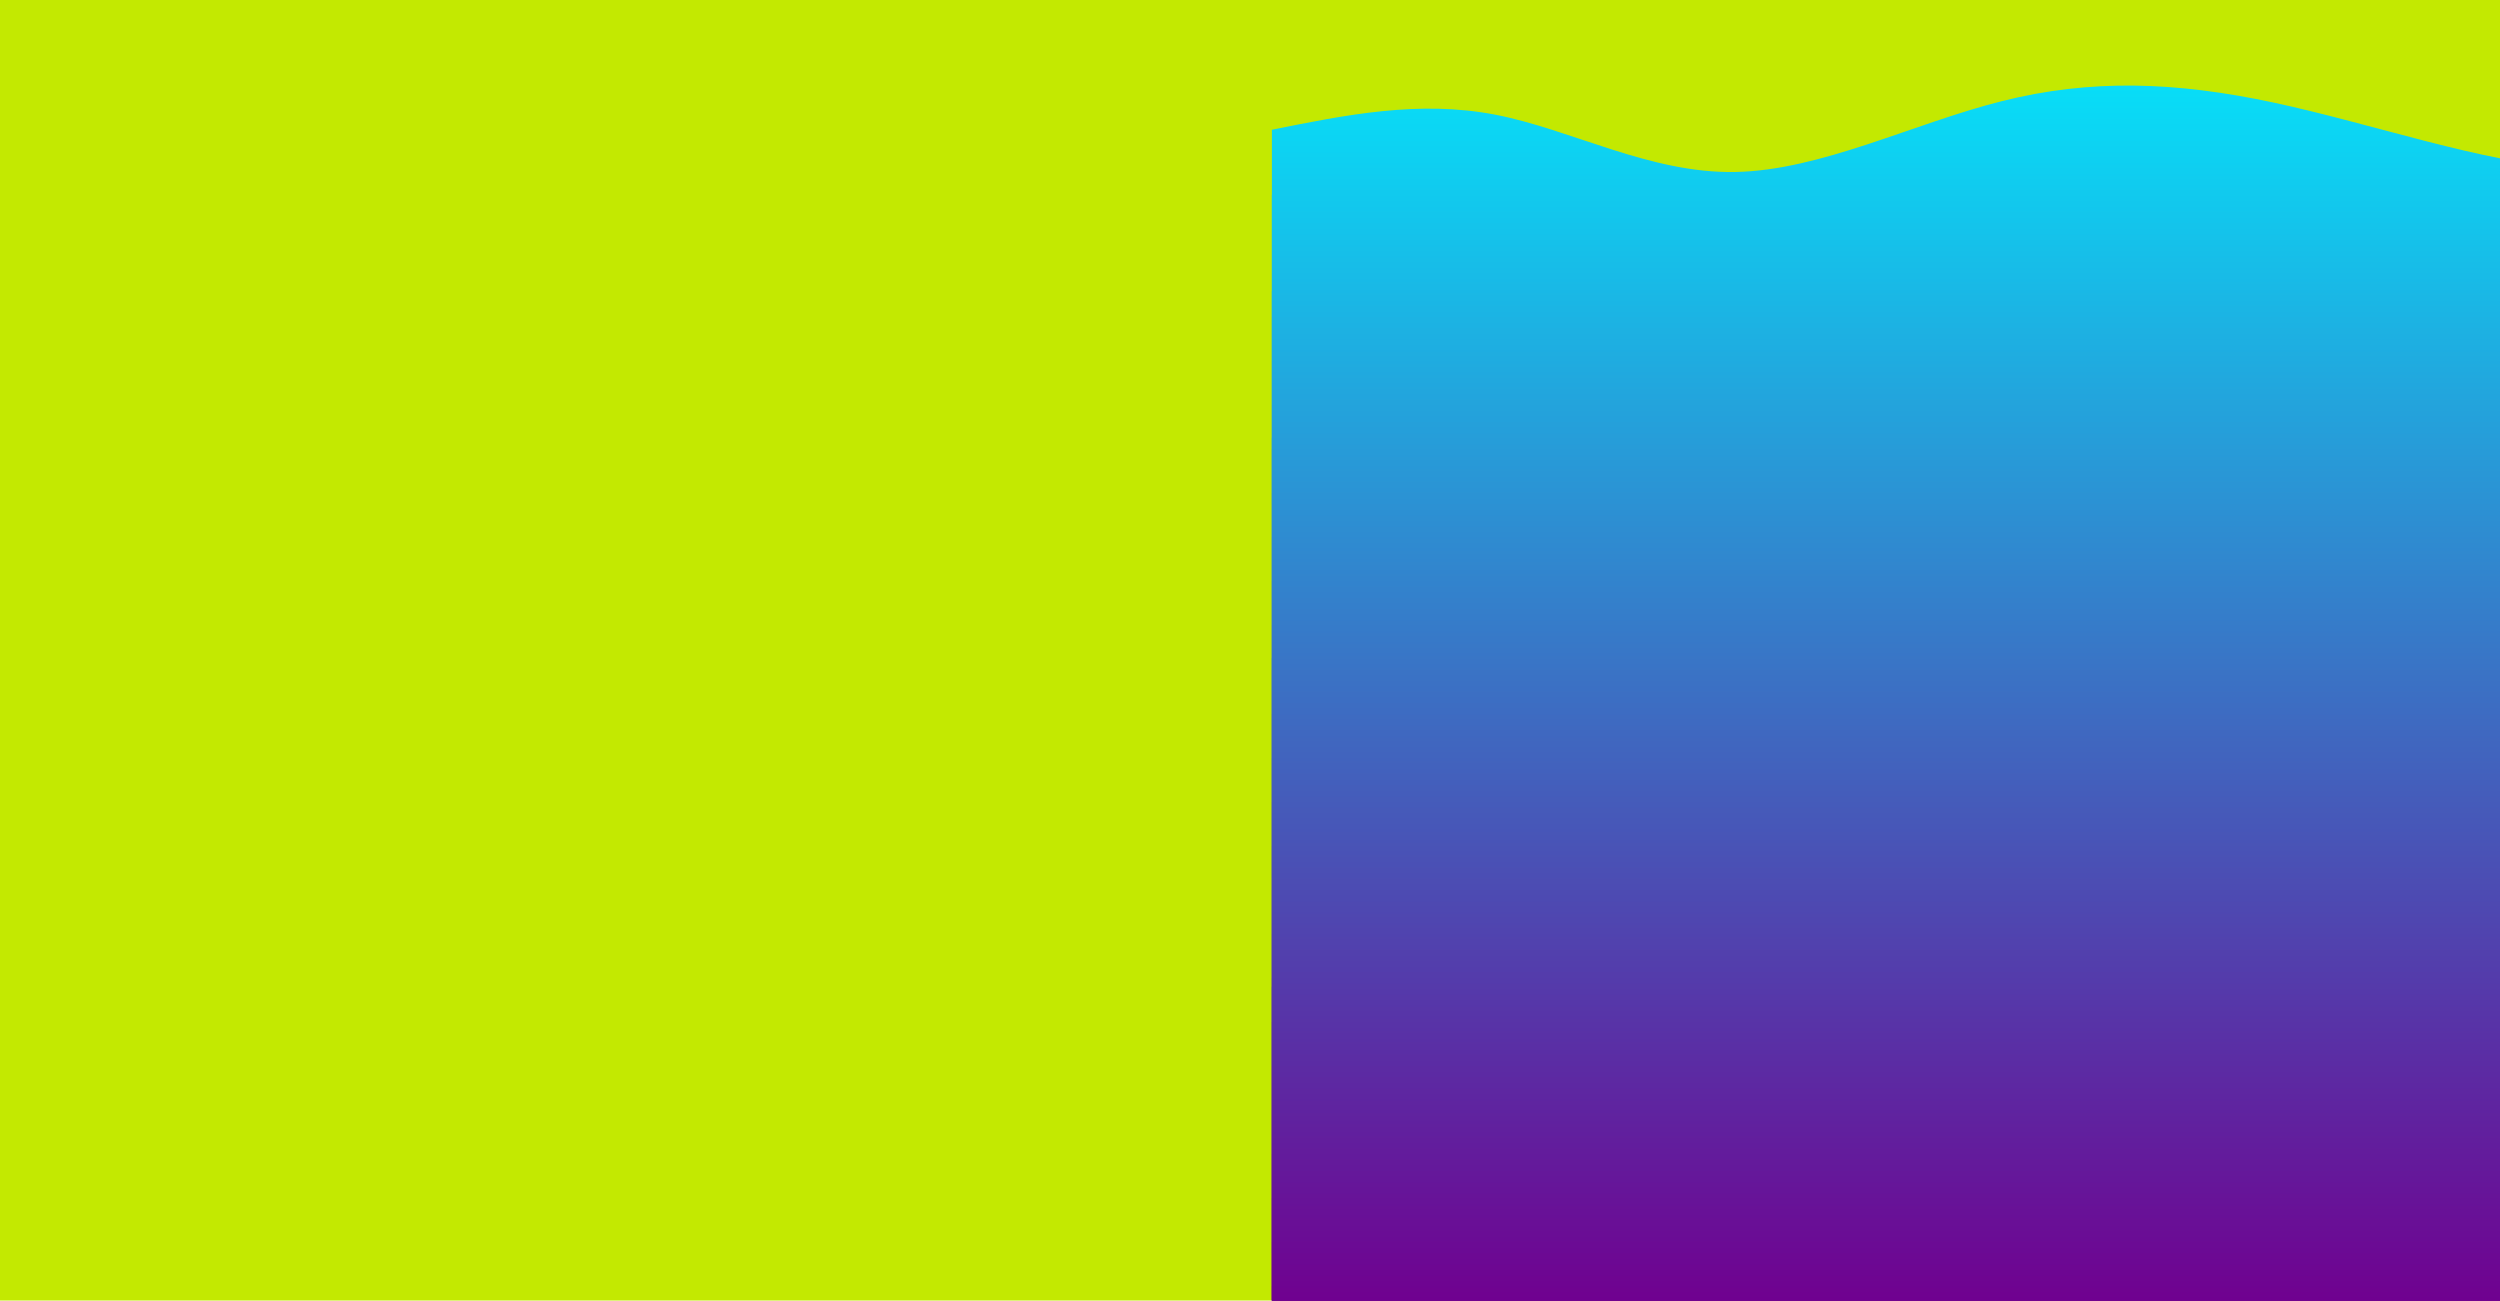 <svg style="object-fit:cover" id="my-svg" version="1" baseProfile="full" width="100%" height="100%" viewBox="0 0 1657 862" xmlns="http://www.w3.org/2000/svg"><rect width="1657" height="862" fill="#c3e901"/><defs><linearGradient id="linear-gradient" x1="0" x2="0" y1="1" y2="0"><stop offset="0%" stop-color="#70008f50"/><stop offset="100%" stop-color="#00eeff50"/></linearGradient></defs><path transform="scale(-1, 1)" d="M 0,862 V 0,86 C 64.151,86.862 128.302,87.723 178,95 C 227.698,102.277 262.942,115.969 316,116 C 369.058,116.031 439.931,102.402 502,93 C 564.069,83.598 617.336,78.423 662,86 C 706.664,93.577 742.726,113.904 798,111 C 853.274,108.096 927.758,81.959 993,68 C 1058.242,54.041 1114.24,52.258 1173,67 C 1231.76,81.742 1293.282,113.007 1350,114 C 1406.718,114.993 1458.634,85.712 1509,76 C 1559.366,66.288 1608.183,76.144 1657,86 C 1657,86 1657,862 1657,862 Z" stroke="none" stroke-width="0" fill="url(#linear-gradient)" class="transition-all duration-300 ease-in-out delay-150" style="transform-origin: center center;"/><defs><linearGradient id="linear-gradient" x1="0" x2="0" y1="1" y2="0"><stop offset="0%" stop-color="#70008f60"/><stop offset="100%" stop-color="#00eeff60"/></linearGradient></defs><path transform="scale(-1, 1)" d="M 0,862 V 0,129 C 40.066,113.941 80.131,98.883 144,109 C 207.869,119.117 295.54,154.411 358,159 C 420.46,163.589 457.707,137.473 503,127 C 548.293,116.527 601.631,121.695 658,118 C 714.369,114.305 773.77,101.746 834,105 C 894.23,108.254 955.291,127.319 1006,139 C 1056.709,150.681 1097.066,154.976 1148,150 C 1198.934,145.024 1260.444,130.776 1322,133 C 1383.556,135.224 1445.159,153.921 1501,156 C 1556.841,158.079 1606.921,143.539 1657,129 C 1657,129 1657,862 1657,862 Z" stroke="none" stroke-width="0" fill="url(#linear-gradient)" class="transition-all duration-300 ease-in-out delay-150" style="transform-origin: center center;"/><defs><linearGradient id="linear-gradient" x1="0" x2="0" y1="1" y2="0"><stop offset="0%" stop-color="#70008f70"/><stop offset="100%" stop-color="#00eeff70"/></linearGradient></defs><path transform="scale(-1, 1)" d="M 0,862 V 0,193 C 40.808,188.552 81.615,184.105 136,192 C 190.385,199.895 258.346,220.134 324,225 C 389.654,229.866 453,219.361 500,205 C 547,190.639 577.653,172.422 634,174 C 690.347,175.578 772.387,196.952 828,192 C 883.613,187.048 912.8,155.77 973,164 C 1033.2,172.23 1124.415,219.969 1187,220 C 1249.585,220.031 1283.542,172.355 1327,165 C 1370.458,157.645 1423.417,190.613 1480,202 C 1536.583,213.387 1596.792,203.194 1657,193 C 1657,193 1657,862 1657,862 Z" stroke="none" stroke-width="0" fill="url(#linear-gradient)" class="transition-all duration-300 ease-in-out delay-150" style="transform-origin: center center;"/><defs><linearGradient id="linear-gradient" x1="0" x2="0" y1="1" y2="0"><stop offset="0%" stop-color="#70008f80"/><stop offset="100%" stop-color="#00eeff80"/></linearGradient></defs><path transform="scale(-1, 1)" d="M 0,862 V 0,290 C 44.86,268.682 89.719,247.365 139,259 C 188.281,270.635 241.983,315.224 300,317 C 358.017,318.776 420.348,277.74 479,269 C 537.652,260.26 592.626,283.817 657,291 C 721.374,298.183 795.148,288.99 853,284 C 910.852,279.01 952.784,278.221 998,282 C 1043.216,285.779 1091.718,294.126 1147,293 C 1202.282,291.874 1264.345,281.274 1330,286 C 1395.655,290.726 1464.901,310.779 1520,314 C 1575.099,317.221 1616.049,303.611 1657,290 C 1657,290 1657,862 1657,862 Z" stroke="none" stroke-width="0" fill="url(#linear-gradient)" class="transition-all duration-300 ease-in-out delay-150" style="transform-origin: center center;"/><defs><linearGradient id="linear-gradient" x1="0" x2="0" y1="1" y2="0"><stop offset="0%" stop-color="#70008f90"/><stop offset="100%" stop-color="#00eeff90"/></linearGradient></defs><path transform="scale(-1, 1)" d="M 0,862 V 0,436 C 61.413,428.028 122.827,420.056 182,421 C 241.173,421.944 298.106,431.803 355,429 C 411.894,426.197 468.75,410.733 512,413 C 555.25,415.267 584.895,435.267 637,450 C 689.105,464.733 763.669,474.201 821,460 C 878.331,445.799 918.428,407.93 973,409 C 1027.572,410.07 1096.617,450.081 1152,452 C 1207.383,453.919 1249.103,417.747 1303,411 C 1356.897,404.253 1422.971,426.929 1484,436 C 1545.029,445.071 1601.015,440.535 1657,436 C 1657,436 1657,862 1657,862 Z" stroke="none" stroke-width="0" fill="url(#linear-gradient)" class="transition-all duration-300 ease-in-out delay-150" style="transform-origin: center center;"/><defs><linearGradient id="linear-gradient" x1="0" x2="0" y1="1" y2="0"><stop offset="0%" stop-color="#70008fff"/><stop offset="100%" stop-color="#00eeffff"/></linearGradient></defs><path transform="scale(-1, 1)" d="M 0,862 V 0,654 C 49.377,644.403 98.755,634.805 164,628 C 229.245,621.195 310.359,617.182 361,626 C 411.641,634.818 431.809,656.467 479,656 C 526.191,655.533 600.403,632.952 655,623 C 709.597,613.048 744.578,615.727 800,624 C 855.422,632.273 931.284,646.139 988,643 C 1044.716,639.861 1082.285,619.715 1144,622 C 1205.715,624.285 1291.577,649 1356,650 C 1420.423,651 1463.407,628.286 1510,625 C 1556.593,621.714 1606.797,637.857 1657,654 C 1657,654 1657,862 1657,862 Z" stroke="none" stroke-width="0" fill="url(#linear-gradient)" class="transition-all duration-300 ease-in-out delay-150" style="transform-origin: center center;"/></svg>
